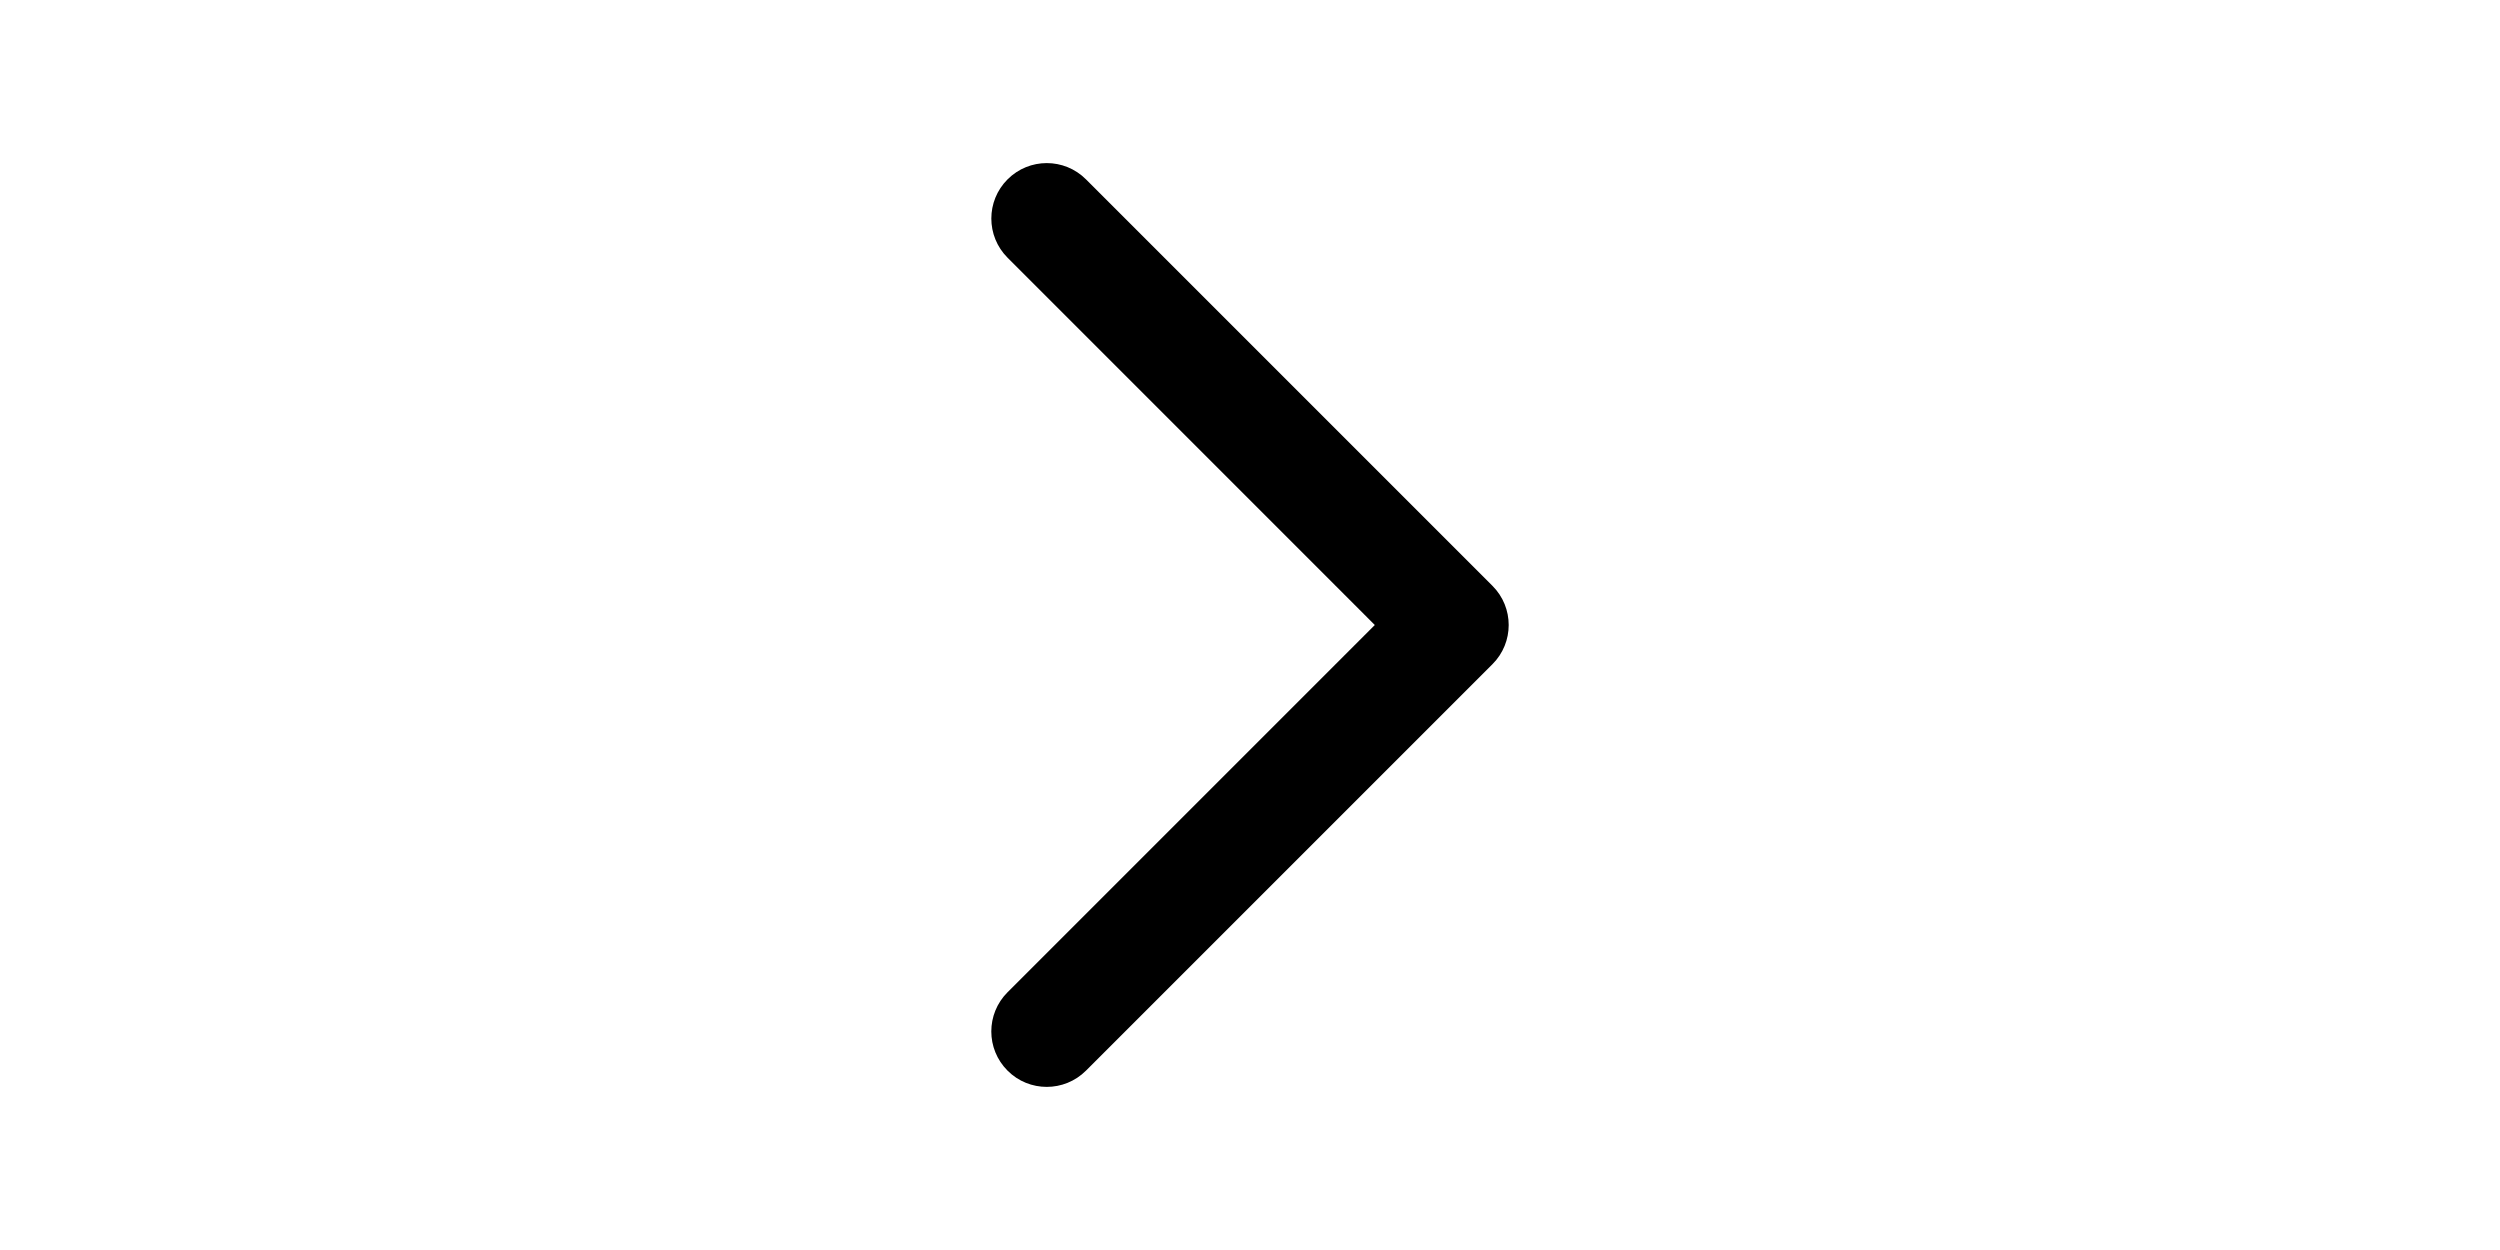 <?xml version="1.0" standalone="no"?><!DOCTYPE svg PUBLIC "-//W3C//DTD SVG 1.1//EN" "http://www.w3.org/Graphics/SVG/1.1/DTD/svg11.dtd"><svg class="icon" height="512" viewBox="0 0 1024 1024" version="1.1" xmlns="http://www.w3.org/2000/svg"><path d="M345.489 890.377c-11.612 0-23.244-4.417-32.098-13.311-17.748-17.748-17.748-46.467 0-64.215l300.849-300.849L313.412 211.132c-17.748-17.748-17.748-46.487 0-64.215 17.748-17.748 46.467-17.748 64.215 0l332.987 332.987c17.748 17.748 17.748 46.487 0 64.215l-332.987 332.967C368.733 885.94 357.121 890.377 345.489 890.377L345.489 890.377 345.489 890.377z" /></svg>